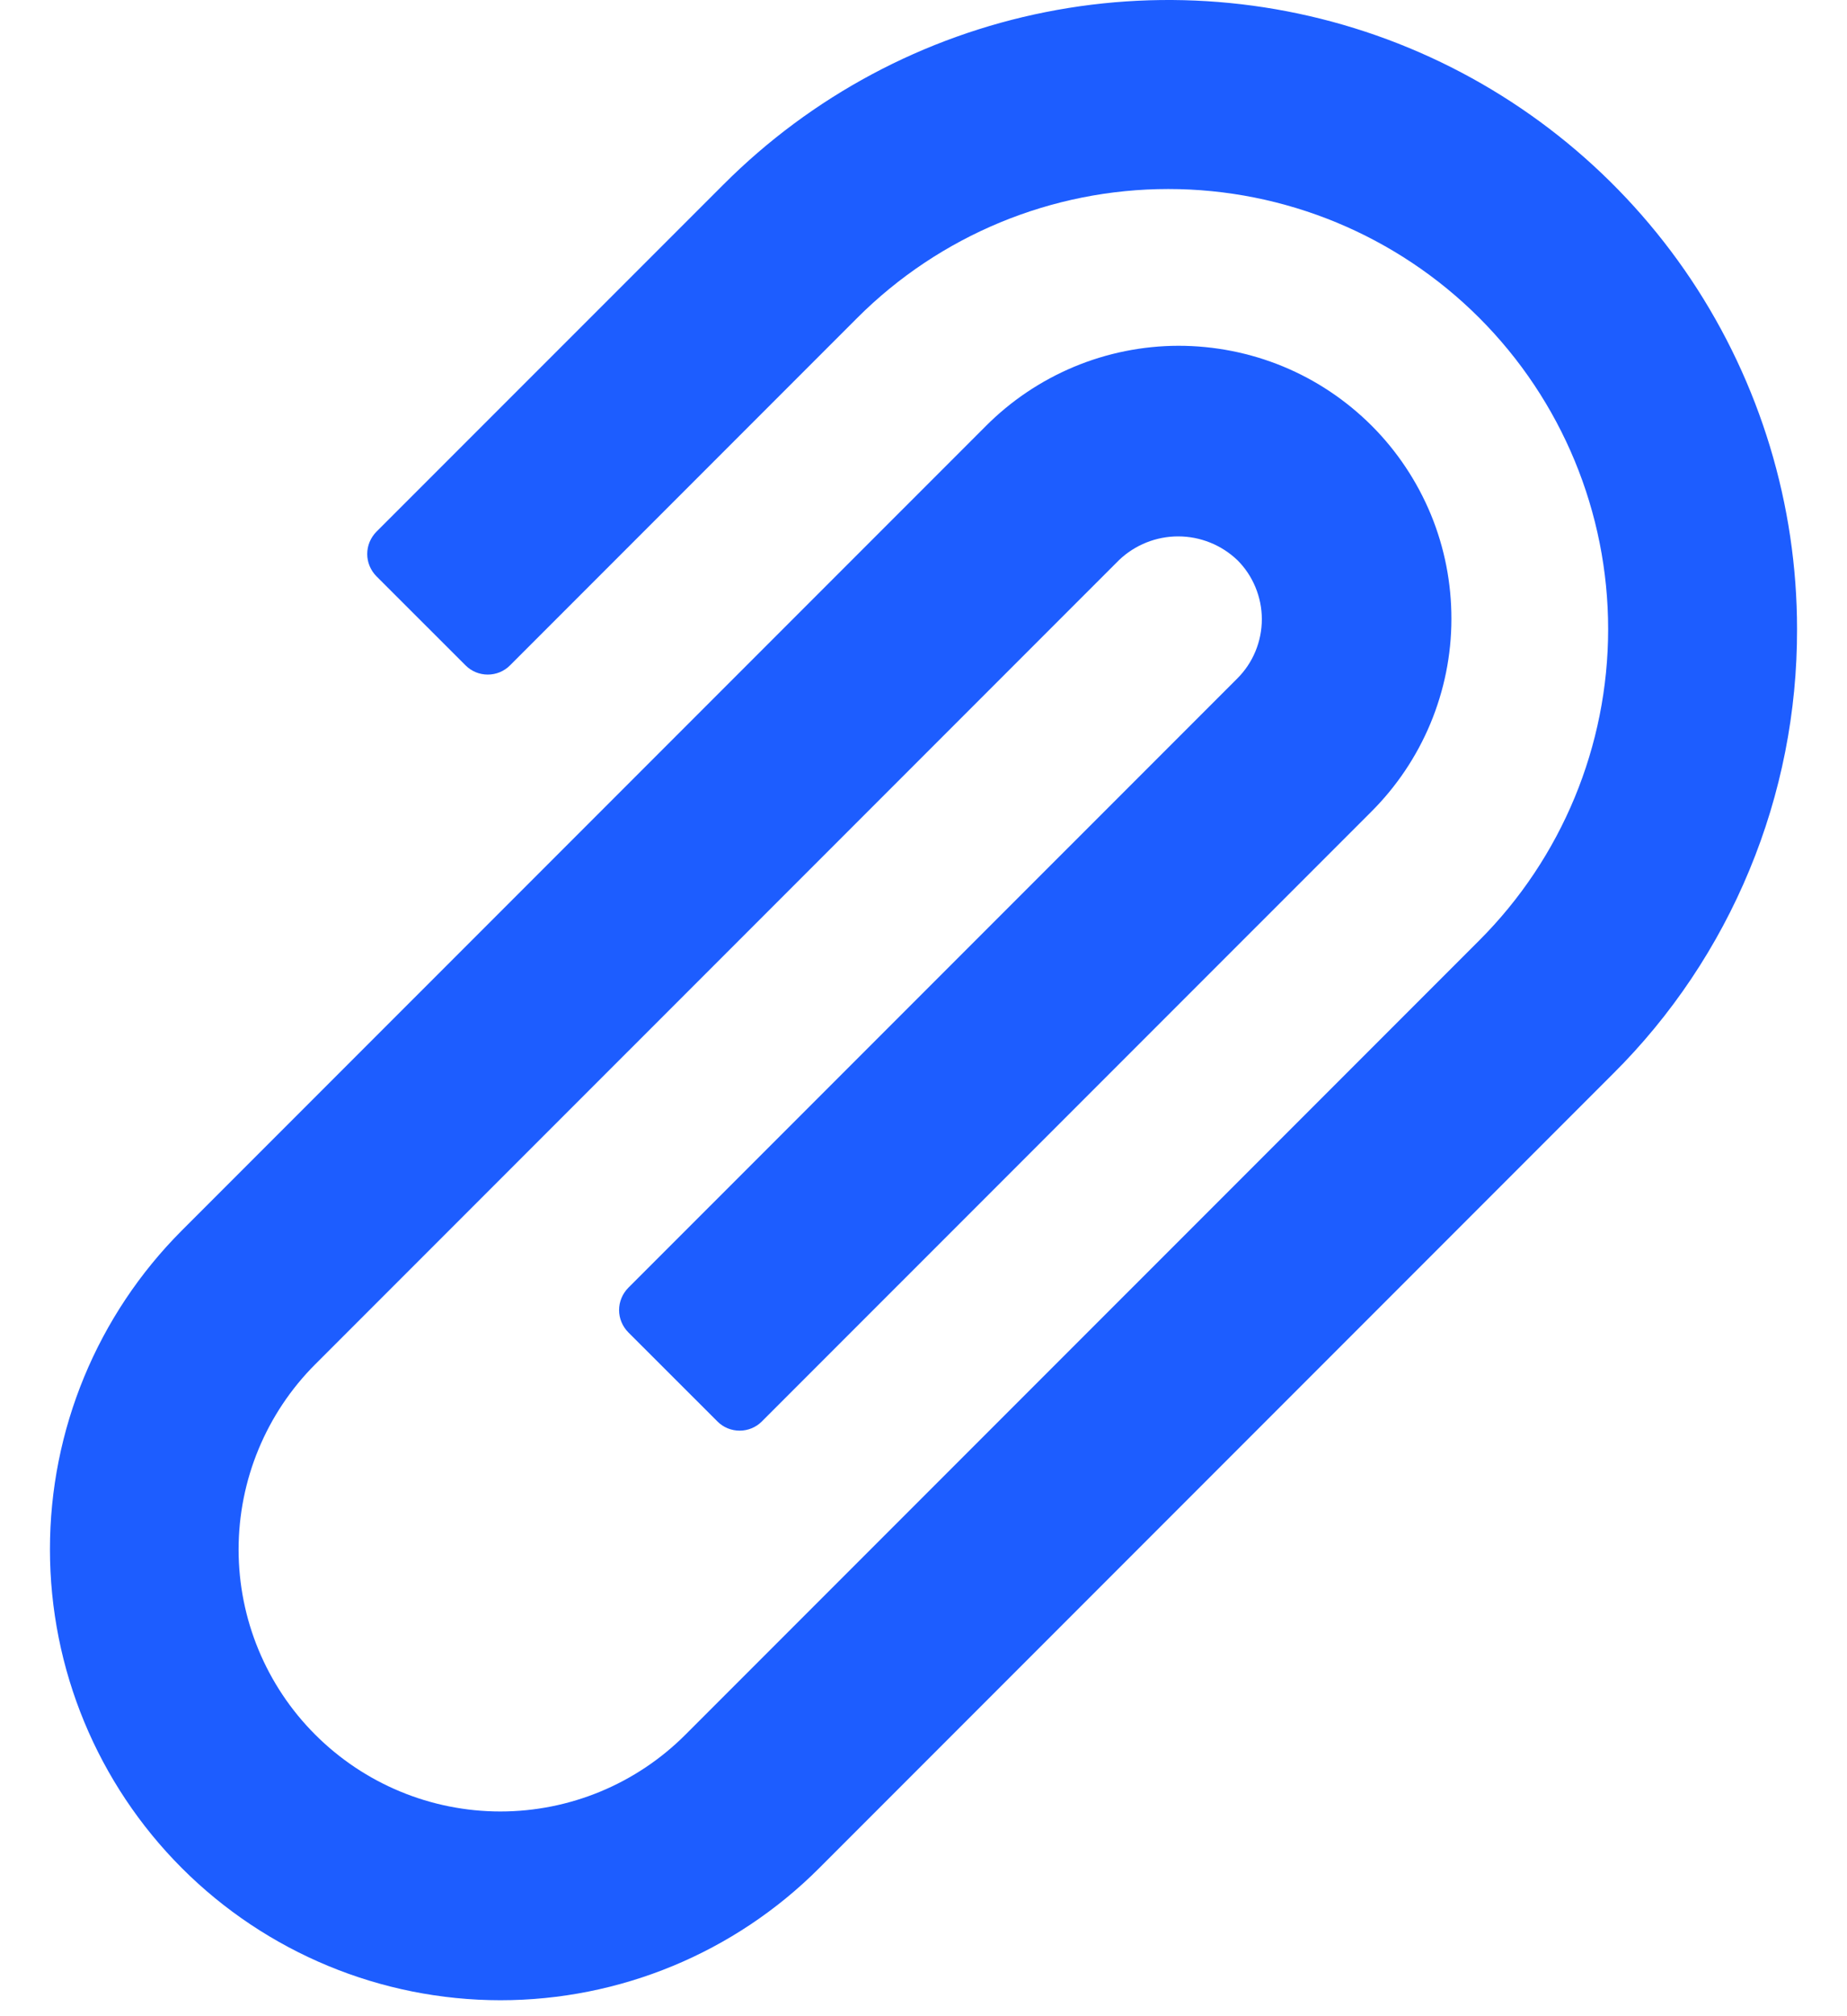 <svg width="22" height="24" viewBox="0 0 22 24" fill="none" xmlns="http://www.w3.org/2000/svg">
<path d="M21.405 7.489C21.407 8.473 21.215 9.447 20.838 10.356C20.462 11.265 19.909 12.091 19.211 12.784L9.755 22.24C8.748 23.246 7.383 23.81 5.96 23.81C4.538 23.809 3.173 23.244 2.167 22.238C1.161 21.232 0.595 19.867 0.595 18.444C0.594 17.021 1.159 15.656 2.164 14.649L11.738 5.076C12.039 4.773 12.397 4.532 12.791 4.367C13.186 4.202 13.609 4.117 14.036 4.116C14.463 4.116 14.887 4.199 15.282 4.362C15.677 4.525 16.035 4.765 16.338 5.067C16.64 5.369 16.879 5.728 17.043 6.123C17.206 6.518 17.289 6.941 17.288 7.369C17.288 7.796 17.202 8.219 17.038 8.613C16.873 9.008 16.632 9.366 16.329 9.667L9.075 16.92C9.005 16.991 8.909 17.03 8.81 17.03C8.711 17.03 8.615 16.991 8.545 16.92L7.484 15.86C7.414 15.789 7.374 15.694 7.374 15.595C7.374 15.495 7.414 15.4 7.484 15.329L14.738 8.076C14.831 7.983 14.904 7.874 14.954 7.753C15.004 7.632 15.03 7.502 15.03 7.371C15.03 7.24 15.004 7.111 14.954 6.99C14.904 6.869 14.831 6.759 14.738 6.667C14.548 6.486 14.296 6.385 14.033 6.385C13.771 6.385 13.519 6.486 13.329 6.667L3.755 16.24C3.17 16.825 2.842 17.618 2.842 18.445C2.842 19.272 3.17 20.065 3.755 20.649C4.34 21.234 5.133 21.563 5.96 21.563C6.787 21.563 7.58 21.234 8.164 20.649L17.62 11.194C18.603 10.211 19.155 8.878 19.155 7.489C19.155 6.099 18.603 4.767 17.62 3.784C16.638 2.802 15.305 2.25 13.916 2.25C12.526 2.25 11.194 2.802 10.211 3.784L6.075 7.92C6.005 7.991 5.909 8.03 5.81 8.03C5.711 8.03 5.615 7.991 5.545 7.92L4.484 6.86C4.414 6.789 4.374 6.694 4.374 6.595C4.374 6.495 4.414 6.4 4.484 6.329L8.62 2.194C9.668 1.146 11.002 0.433 12.455 0.144C13.907 -0.145 15.413 0.003 16.782 0.57C18.15 1.137 19.32 2.097 20.143 3.328C20.965 4.56 21.405 6.008 21.405 7.489Z" fill="#1D5DFF"/>
</svg>
